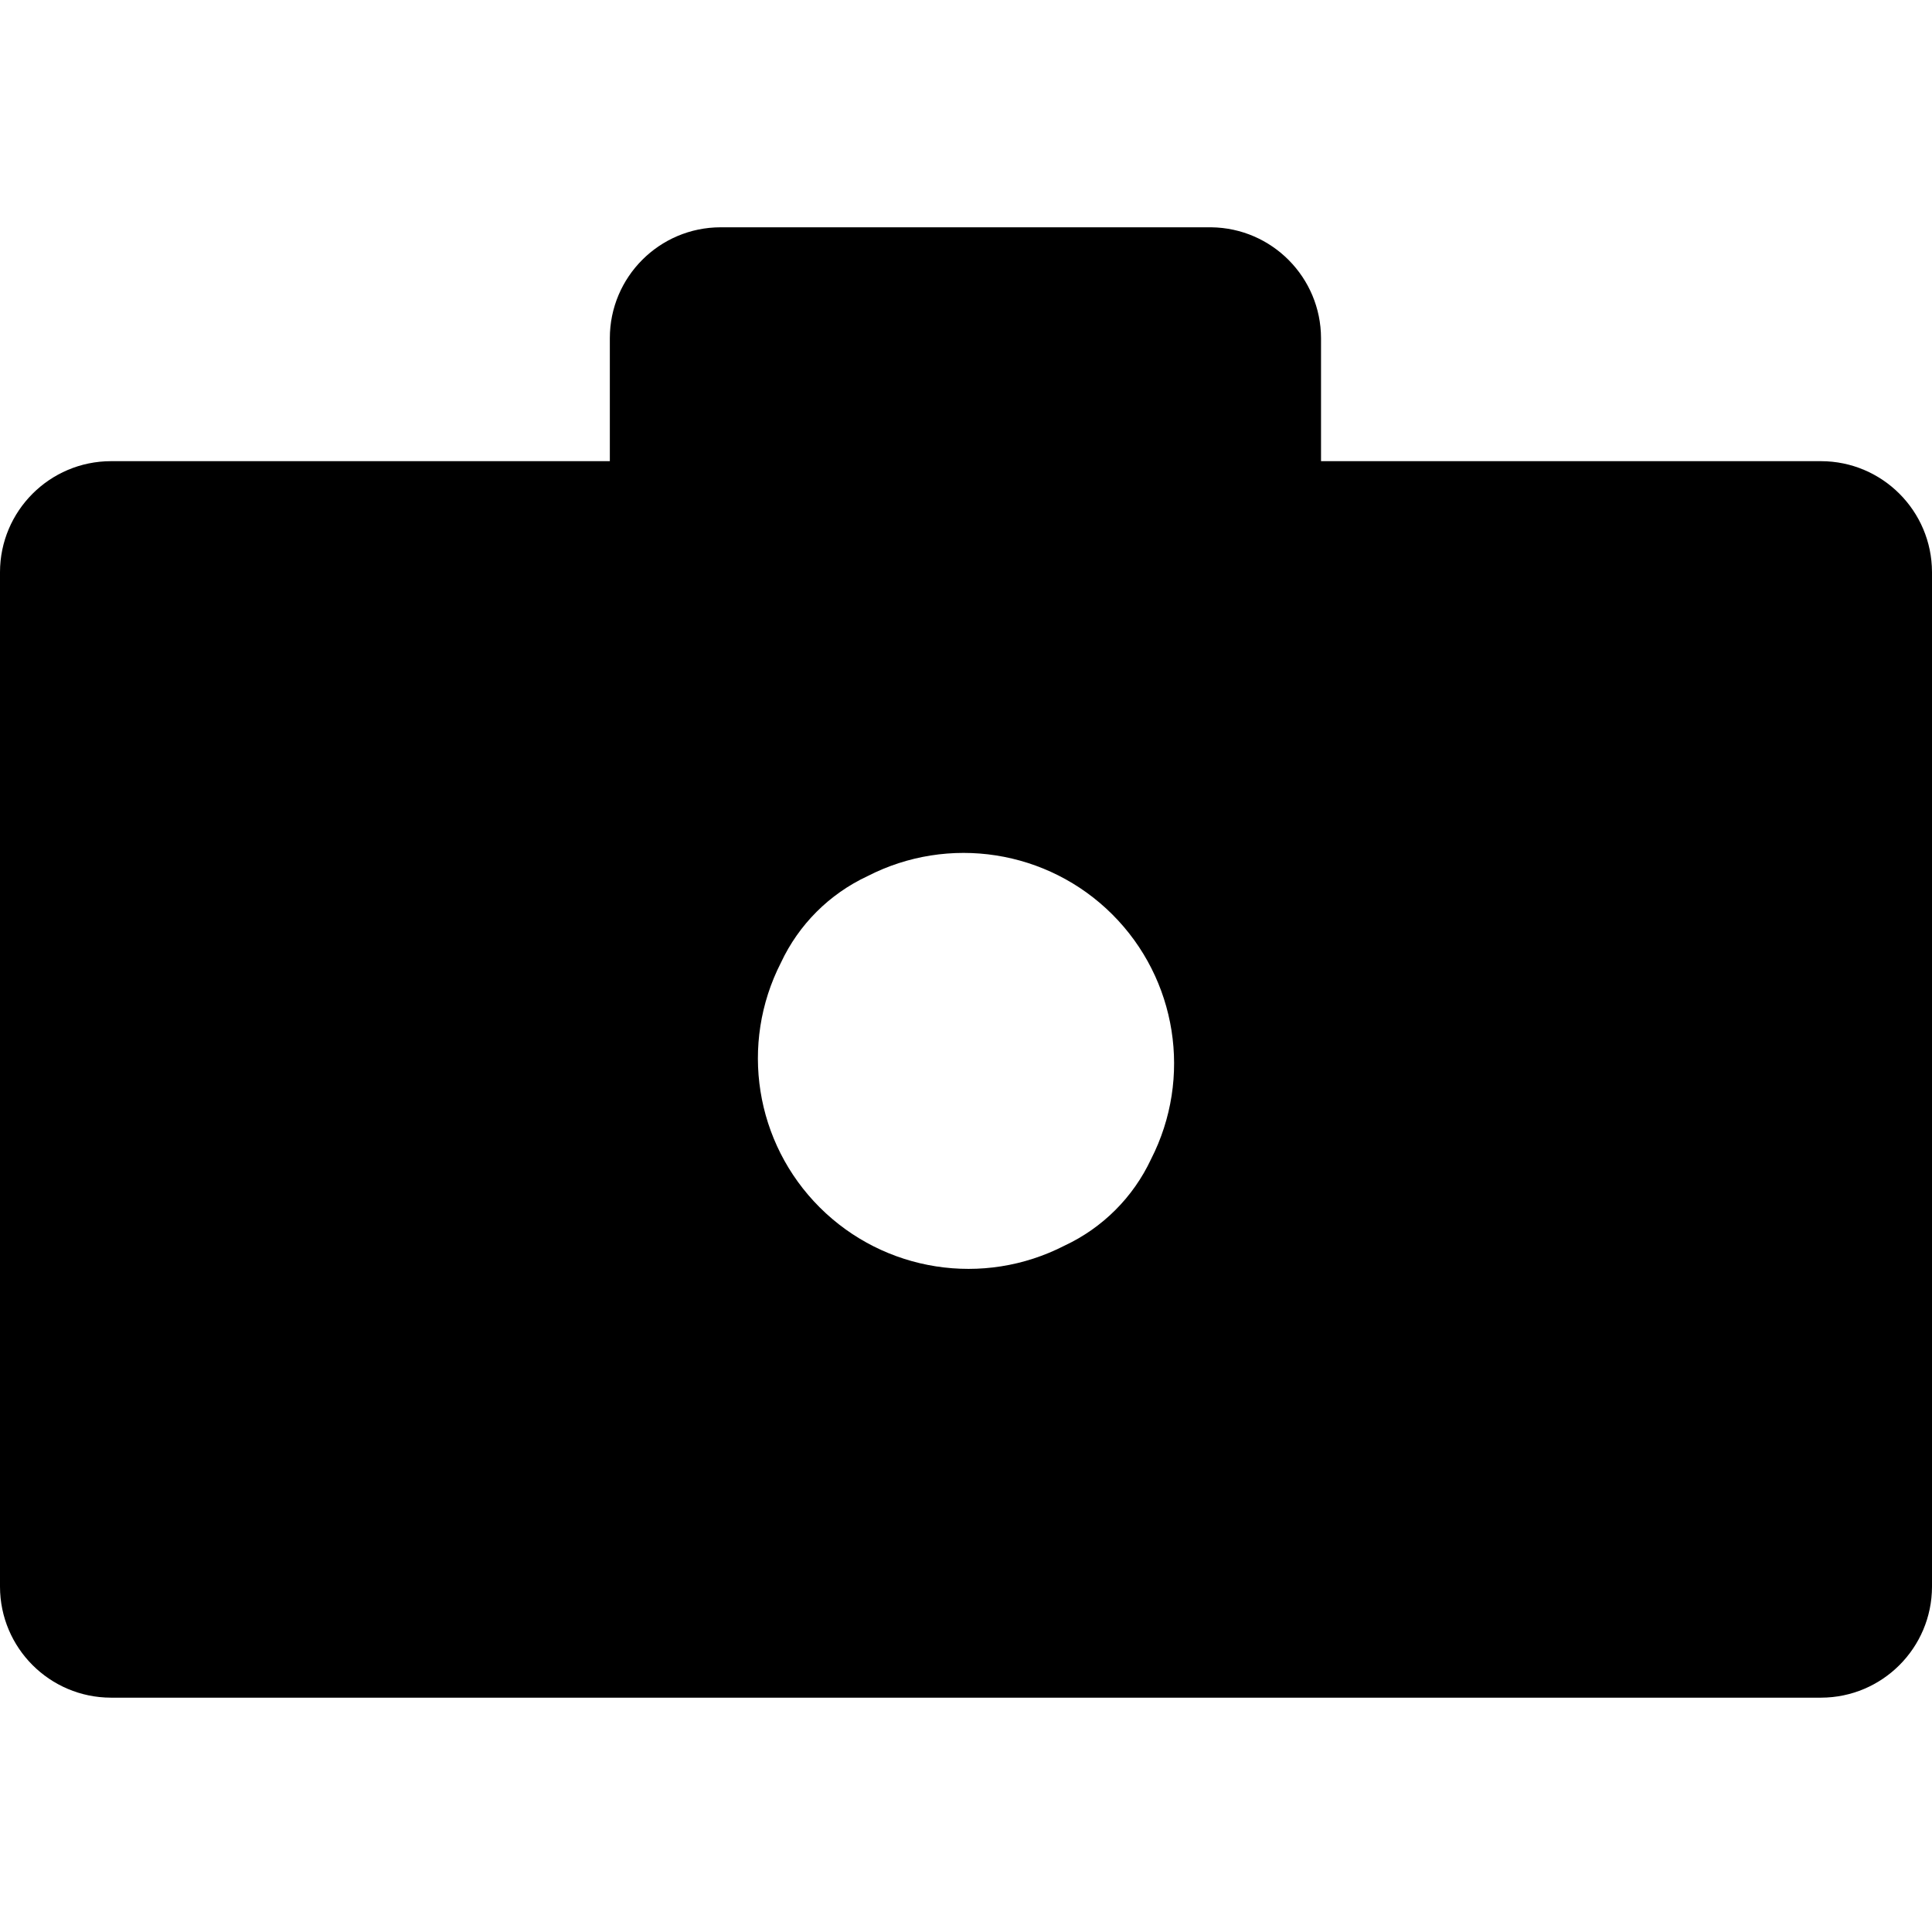 <svg width="100" height="100" viewBox="0 0 100 100" fill="none" xmlns="http://www.w3.org/2000/svg">
<path d="M94.259 23.87H68.376V17.506C68.37 14.361 65.839 11.803 62.694 11.765H37.294C34.128 11.771 31.565 14.34 31.565 17.506V23.87H5.741C2.573 23.877 0.006 26.444 0 29.612V82.129C0.006 85.297 2.573 87.864 5.741 87.871H94.259C97.427 87.864 99.993 85.297 100 82.129V29.612C99.993 26.444 97.427 23.877 94.259 23.87ZM59.577 60C58.656 61.968 57.074 63.55 55.106 64.471C50.9 66.634 45.778 65.836 42.429 62.495C39.081 59.154 38.27 54.035 40.423 49.824C41.344 47.855 42.926 46.273 44.894 45.353C49.1 43.19 54.222 43.988 57.571 47.328C60.919 50.669 61.73 55.788 59.577 60Z" fill="black"/>
</svg>
